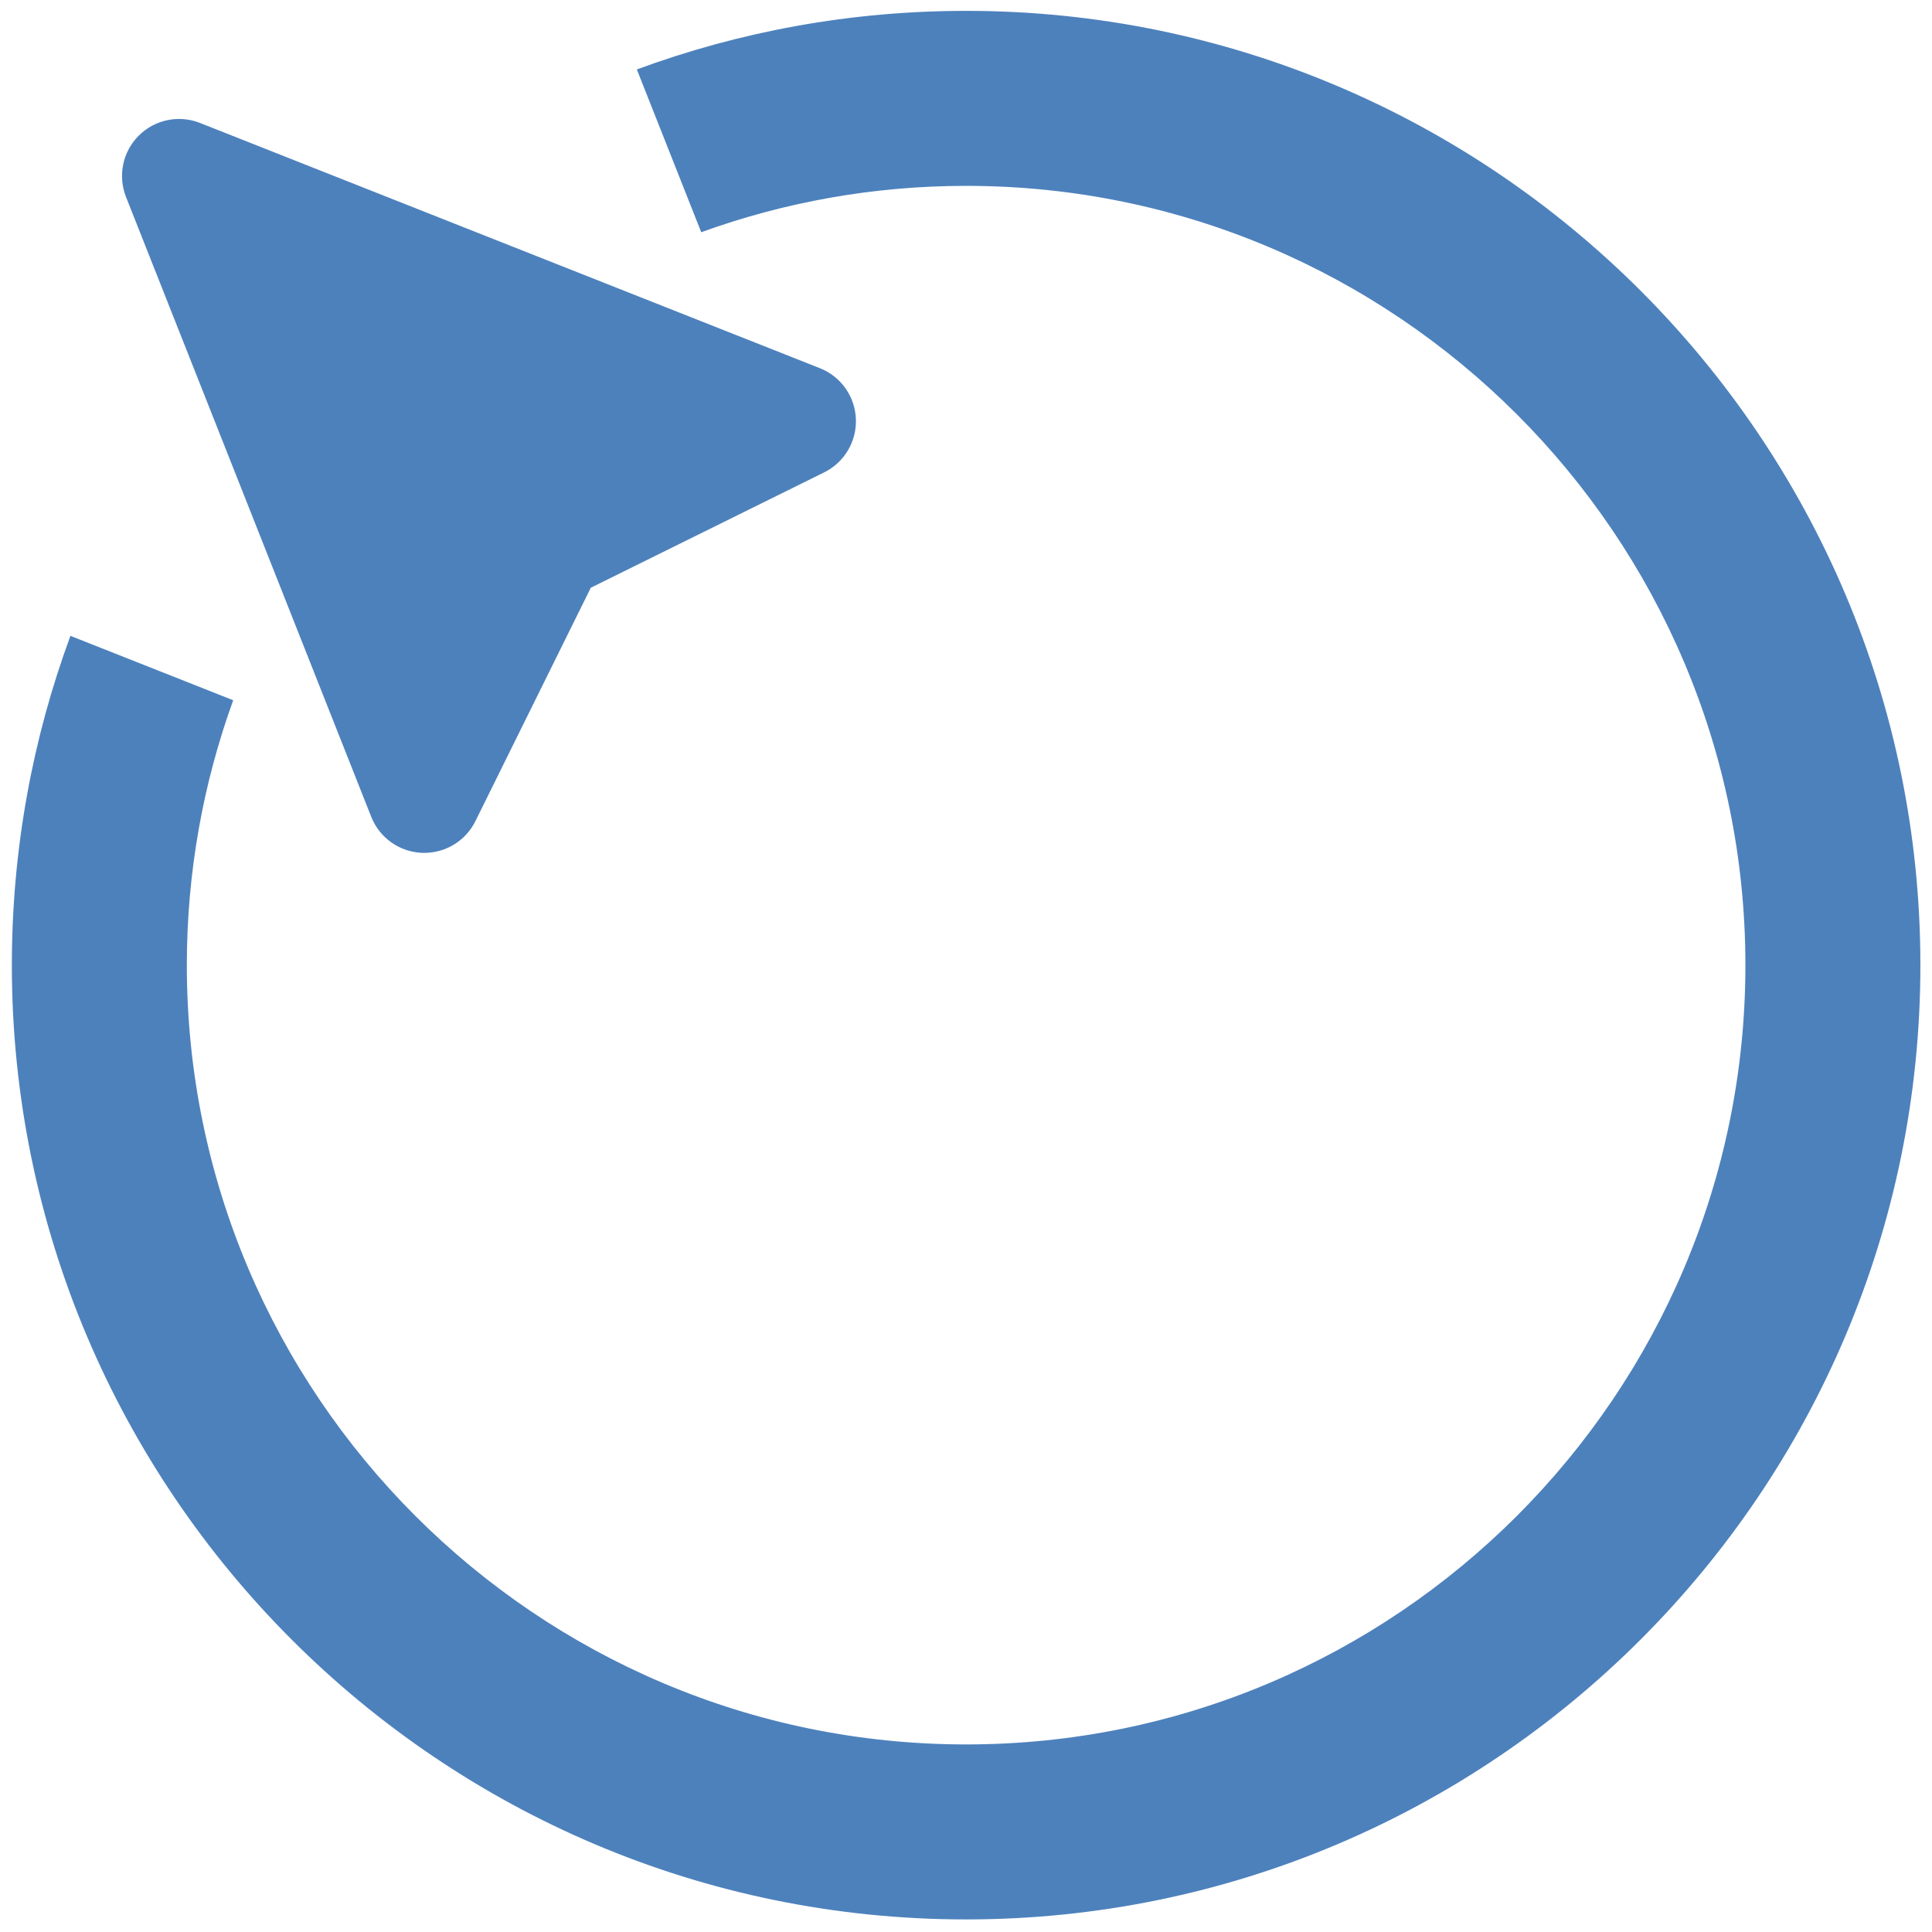 <?xml version="1.0" encoding="UTF-8" standalone="no"?>
<svg
   xmlns:dc="http://purl.org/dc/elements/1.1/"
   xmlns:cc="http://creativecommons.org/ns#"
   xmlns:rdf="http://www.w3.org/1999/02/22-rdf-syntax-ns#"
   xmlns:svg="http://www.w3.org/2000/svg"
   xmlns="http://www.w3.org/2000/svg"
   xmlns:sodipodi="http://sodipodi.sourceforge.net/DTD/sodipodi-0.dtd"
   xmlns:inkscape="http://www.inkscape.org/namespaces/inkscape"
   inkscape:export-ydpi="5.9368033"
   inkscape:export-xdpi="5.9368033"
   inkscape:export-filename="C:\Users\braym\OneDrive\Pictures\pict\pict.png"
   inkscape:version="1.0 (4035a4fb49, 2020-05-01)"
   sodipodi:docname="pict.svg"
   xml:space="preserve"
   style="enable-background:new 0 0 355.747 355.747;"
   viewBox="0 0 355.747 355.747"
   height="355.747px"
   width="355.747px"
   y="0px"
   x="0px"
   id="Capa_1"
   version="1.1"><defs
   id="defs919">
	

		
		
	</defs><sodipodi:namedview
   inkscape:current-layer="Capa_1"
   inkscape:window-maximized="0"
   inkscape:window-y="12"
   inkscape:window-x="1591"
   inkscape:cy="59.183618"
   inkscape:cx="-70.700117"
   inkscape:zoom="0.4184856"
   showgrid="false"
   id="namedview917"
   inkscape:window-height="1381"
   inkscape:window-width="1890"
   inkscape:pageshadow="2"
   inkscape:pageopacity="0"
   guidetolerance="10"
   gridtolerance="10"
   objecttolerance="10"
   borderopacity="1"
   bordercolor="#666666"
   pagecolor="#ffffff" />
<path
   style="stroke-width:1.05;fill:#4c80bb;fill-opacity:0.992"
   id="path878"
   d="M 150.971,67.799 36.829,22.64 C 32.937,21.1 28.503,22.019 25.542,24.98 22.583,27.941 21.664,32.375 23.202,36.267 L 68.361,150.41 c 1.528,3.86 5.185,6.457 9.331,6.628 0.146,0.005 0.291,0.008 0.435,0.008 3.98,0 7.634,-2.256 9.411,-5.846 L 108.785,108.223 151.763,86.977 c 3.72,-1.841 6.009,-5.699 5.837,-9.846 -0.17,-4.148 -2.769,-7.806 -6.628,-9.332 z" /><path
   style="stroke-width:1.051;fill:#4c80bb;fill-opacity:0.992;stroke-miterlimit:4;stroke-dasharray:none"
   id="path880"
   d="m 177.895,34.223 c 79.123,0 143.494,64.37 143.494,143.492 0,79.122 -64.371,143.494 -143.494,143.494 -79.12,0 -143.493,-64.371 -143.493,-143.494 0,-17.117 3.019,-33.539 8.539,-48.775 L 12.969,117.081 C 5.994,135.991 2.183,156.414 2.183,177.715 c -0.001,96.889 78.823,175.716 175.713,175.716 96.891,0 175.713,-78.826 175.713,-175.716 C 353.61,80.825 274.784,2 177.894,2 156.596,2 136.17,5.811 117.262,12.785 l 11.859,29.975 c 15.233,-5.521 31.658,-8.537 48.773,-8.537 z" />
<g
   id="g886">
</g>
<g
   id="g888">
</g>
<g
   id="g890">
</g>
<g
   id="g892">
</g>
<g
   id="g894">
</g>
<g
   id="g896">
</g>
<g
   id="g898">
</g>
<g
   id="g900">
</g>
<g
   id="g902">
</g>
<g
   id="g904">
</g>
<g
   id="g906">
</g>
<g
   id="g908">
</g>
<g
   id="g910">
</g>
<g
   id="g912">
</g>
<g
   id="g914">
</g>
</svg>
